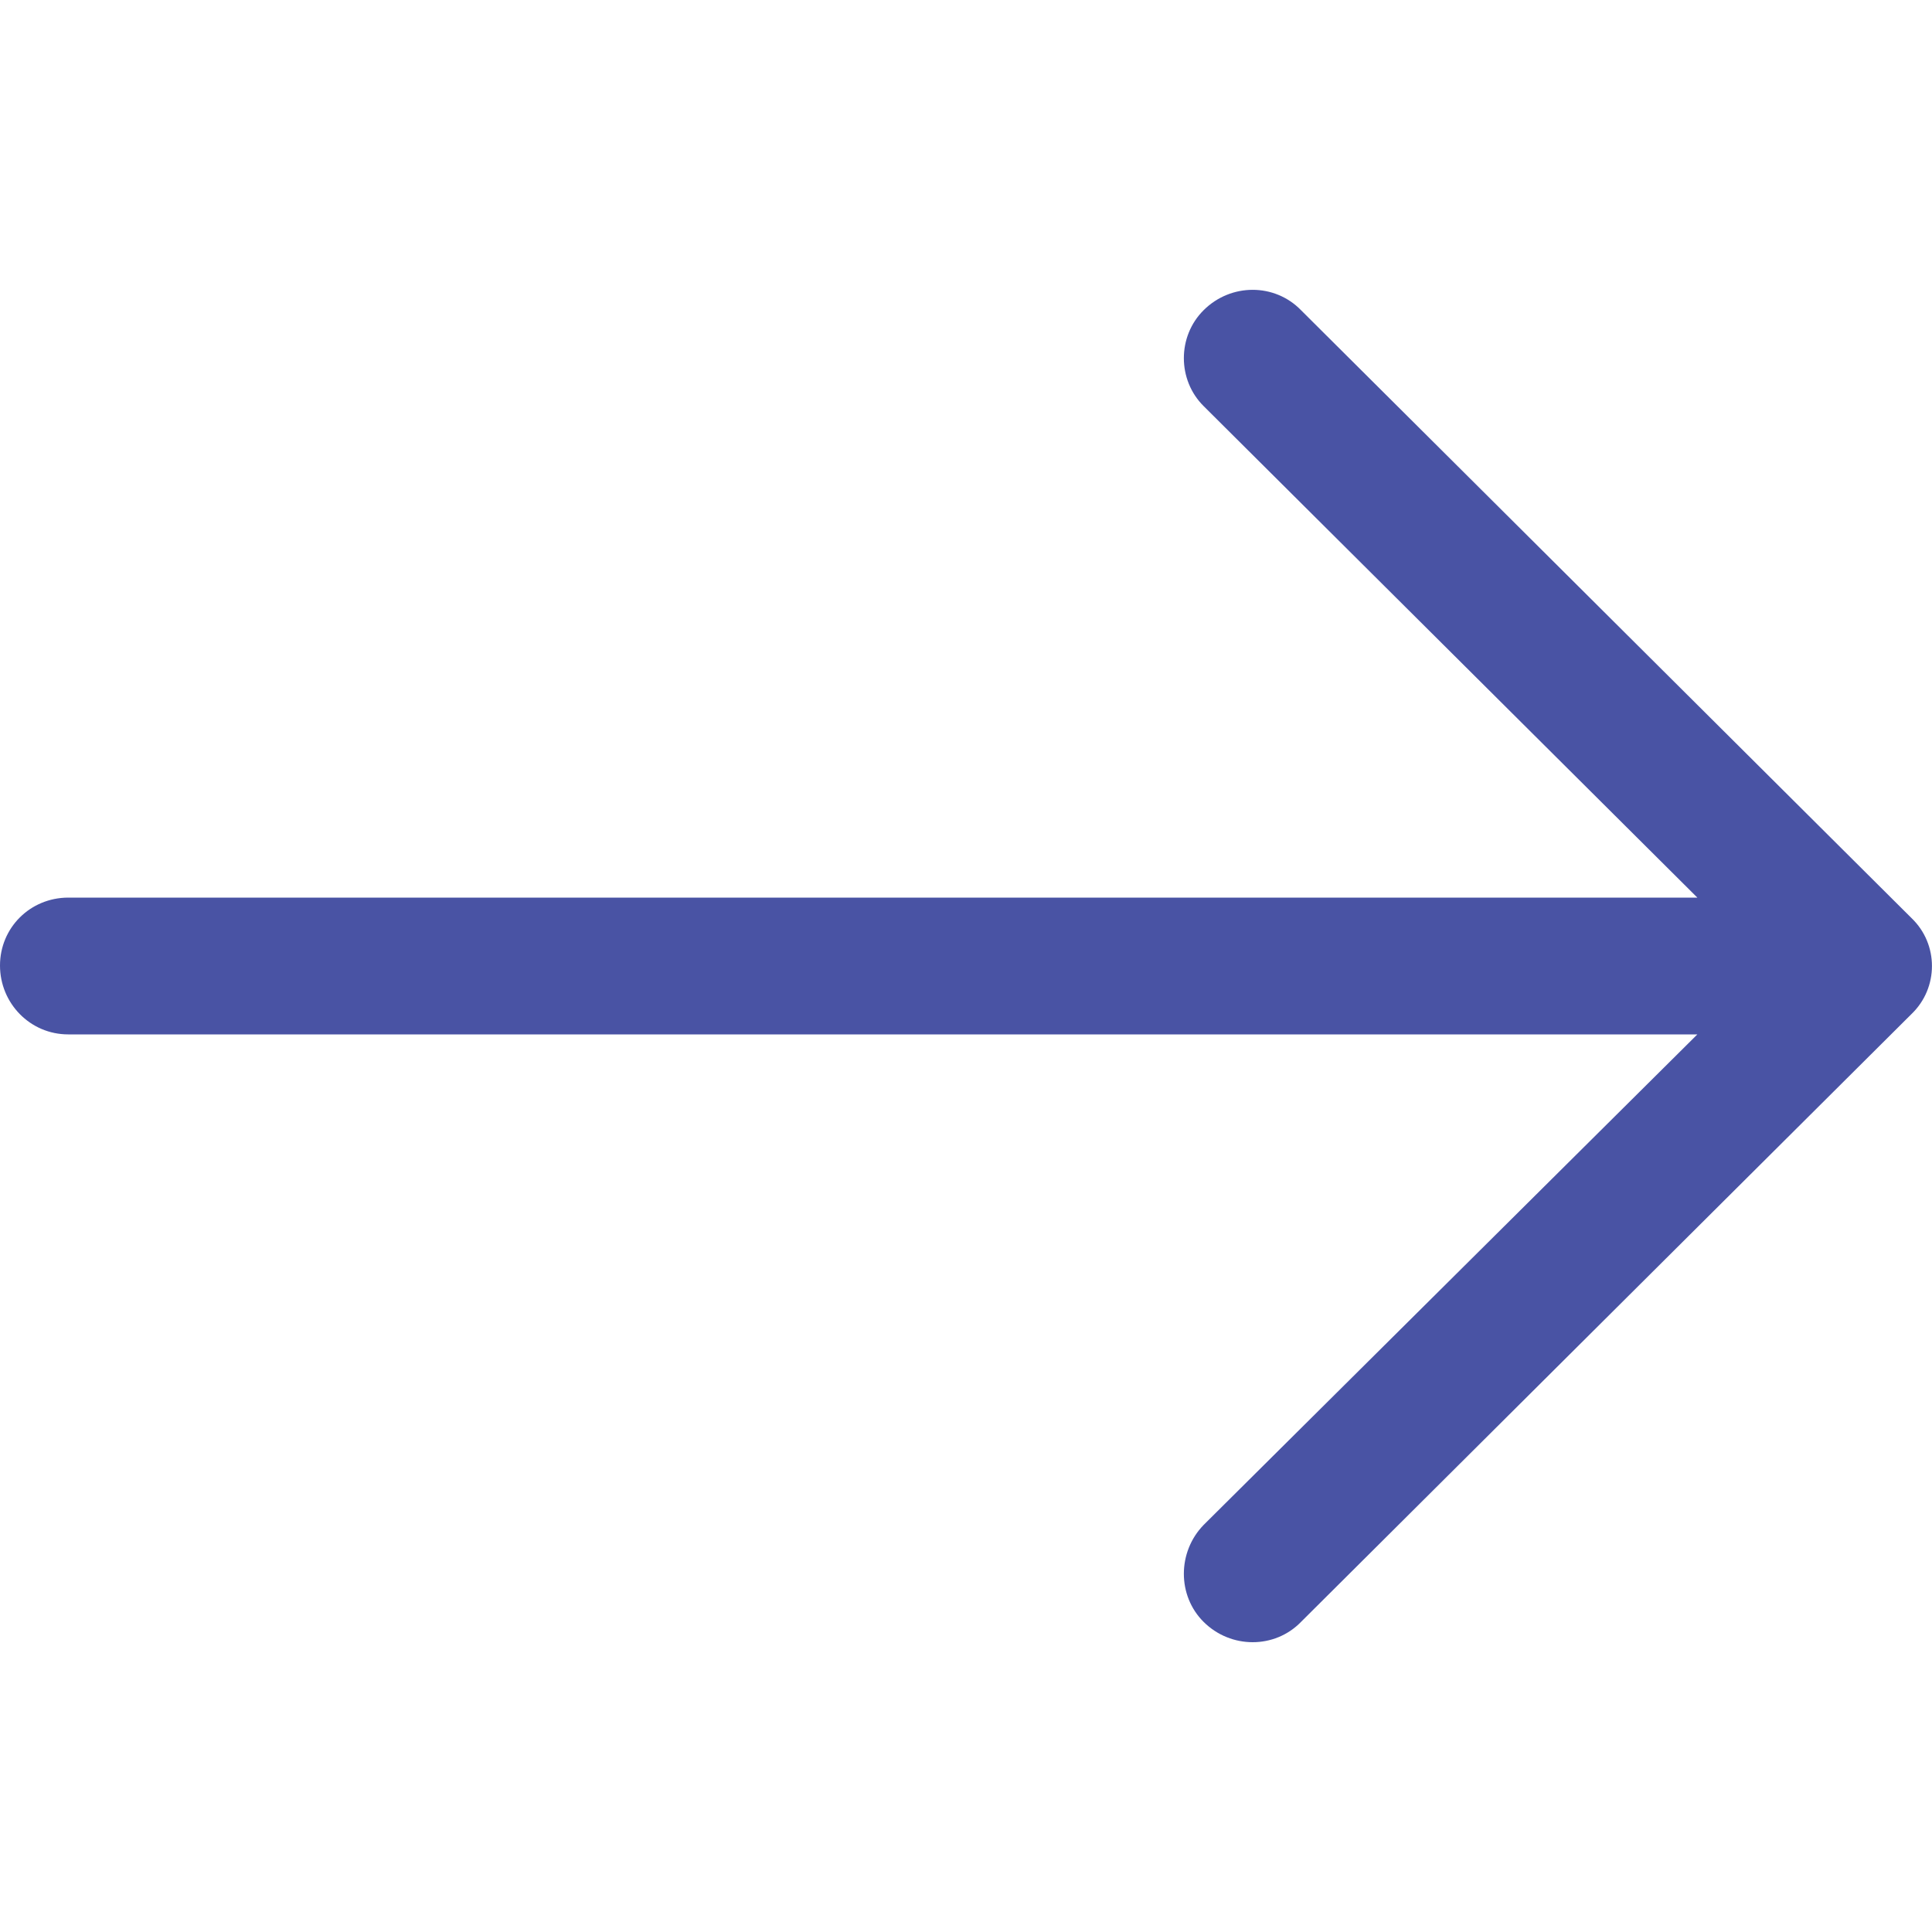 <svg width="20" height="20" viewBox="0 0 20 20" fill="none" xmlns="http://www.w3.org/2000/svg">
<g clip-path="url(#clip0)">
<path d="M13.468 3.211C13.195 2.93 12.742 2.93 12.46 3.211C12.187 3.482 12.187 3.933 12.46 4.204L17.571 9.292H0.706C0.312 9.293 0 9.604 0 9.995C0 10.386 0.312 10.708 0.706 10.708H17.571L12.46 15.786C12.187 16.067 12.187 16.519 12.46 16.79C12.742 17.07 13.196 17.07 13.468 16.79L19.788 10.497C20.07 10.226 20.07 9.774 19.788 9.504L13.468 3.211Z" fill="#4953A4"/>
</g>
<defs>
<clipPath id="clip0">
<rect width="20" height="20" fill="white"/>
</clipPath>
</defs>
</svg>
